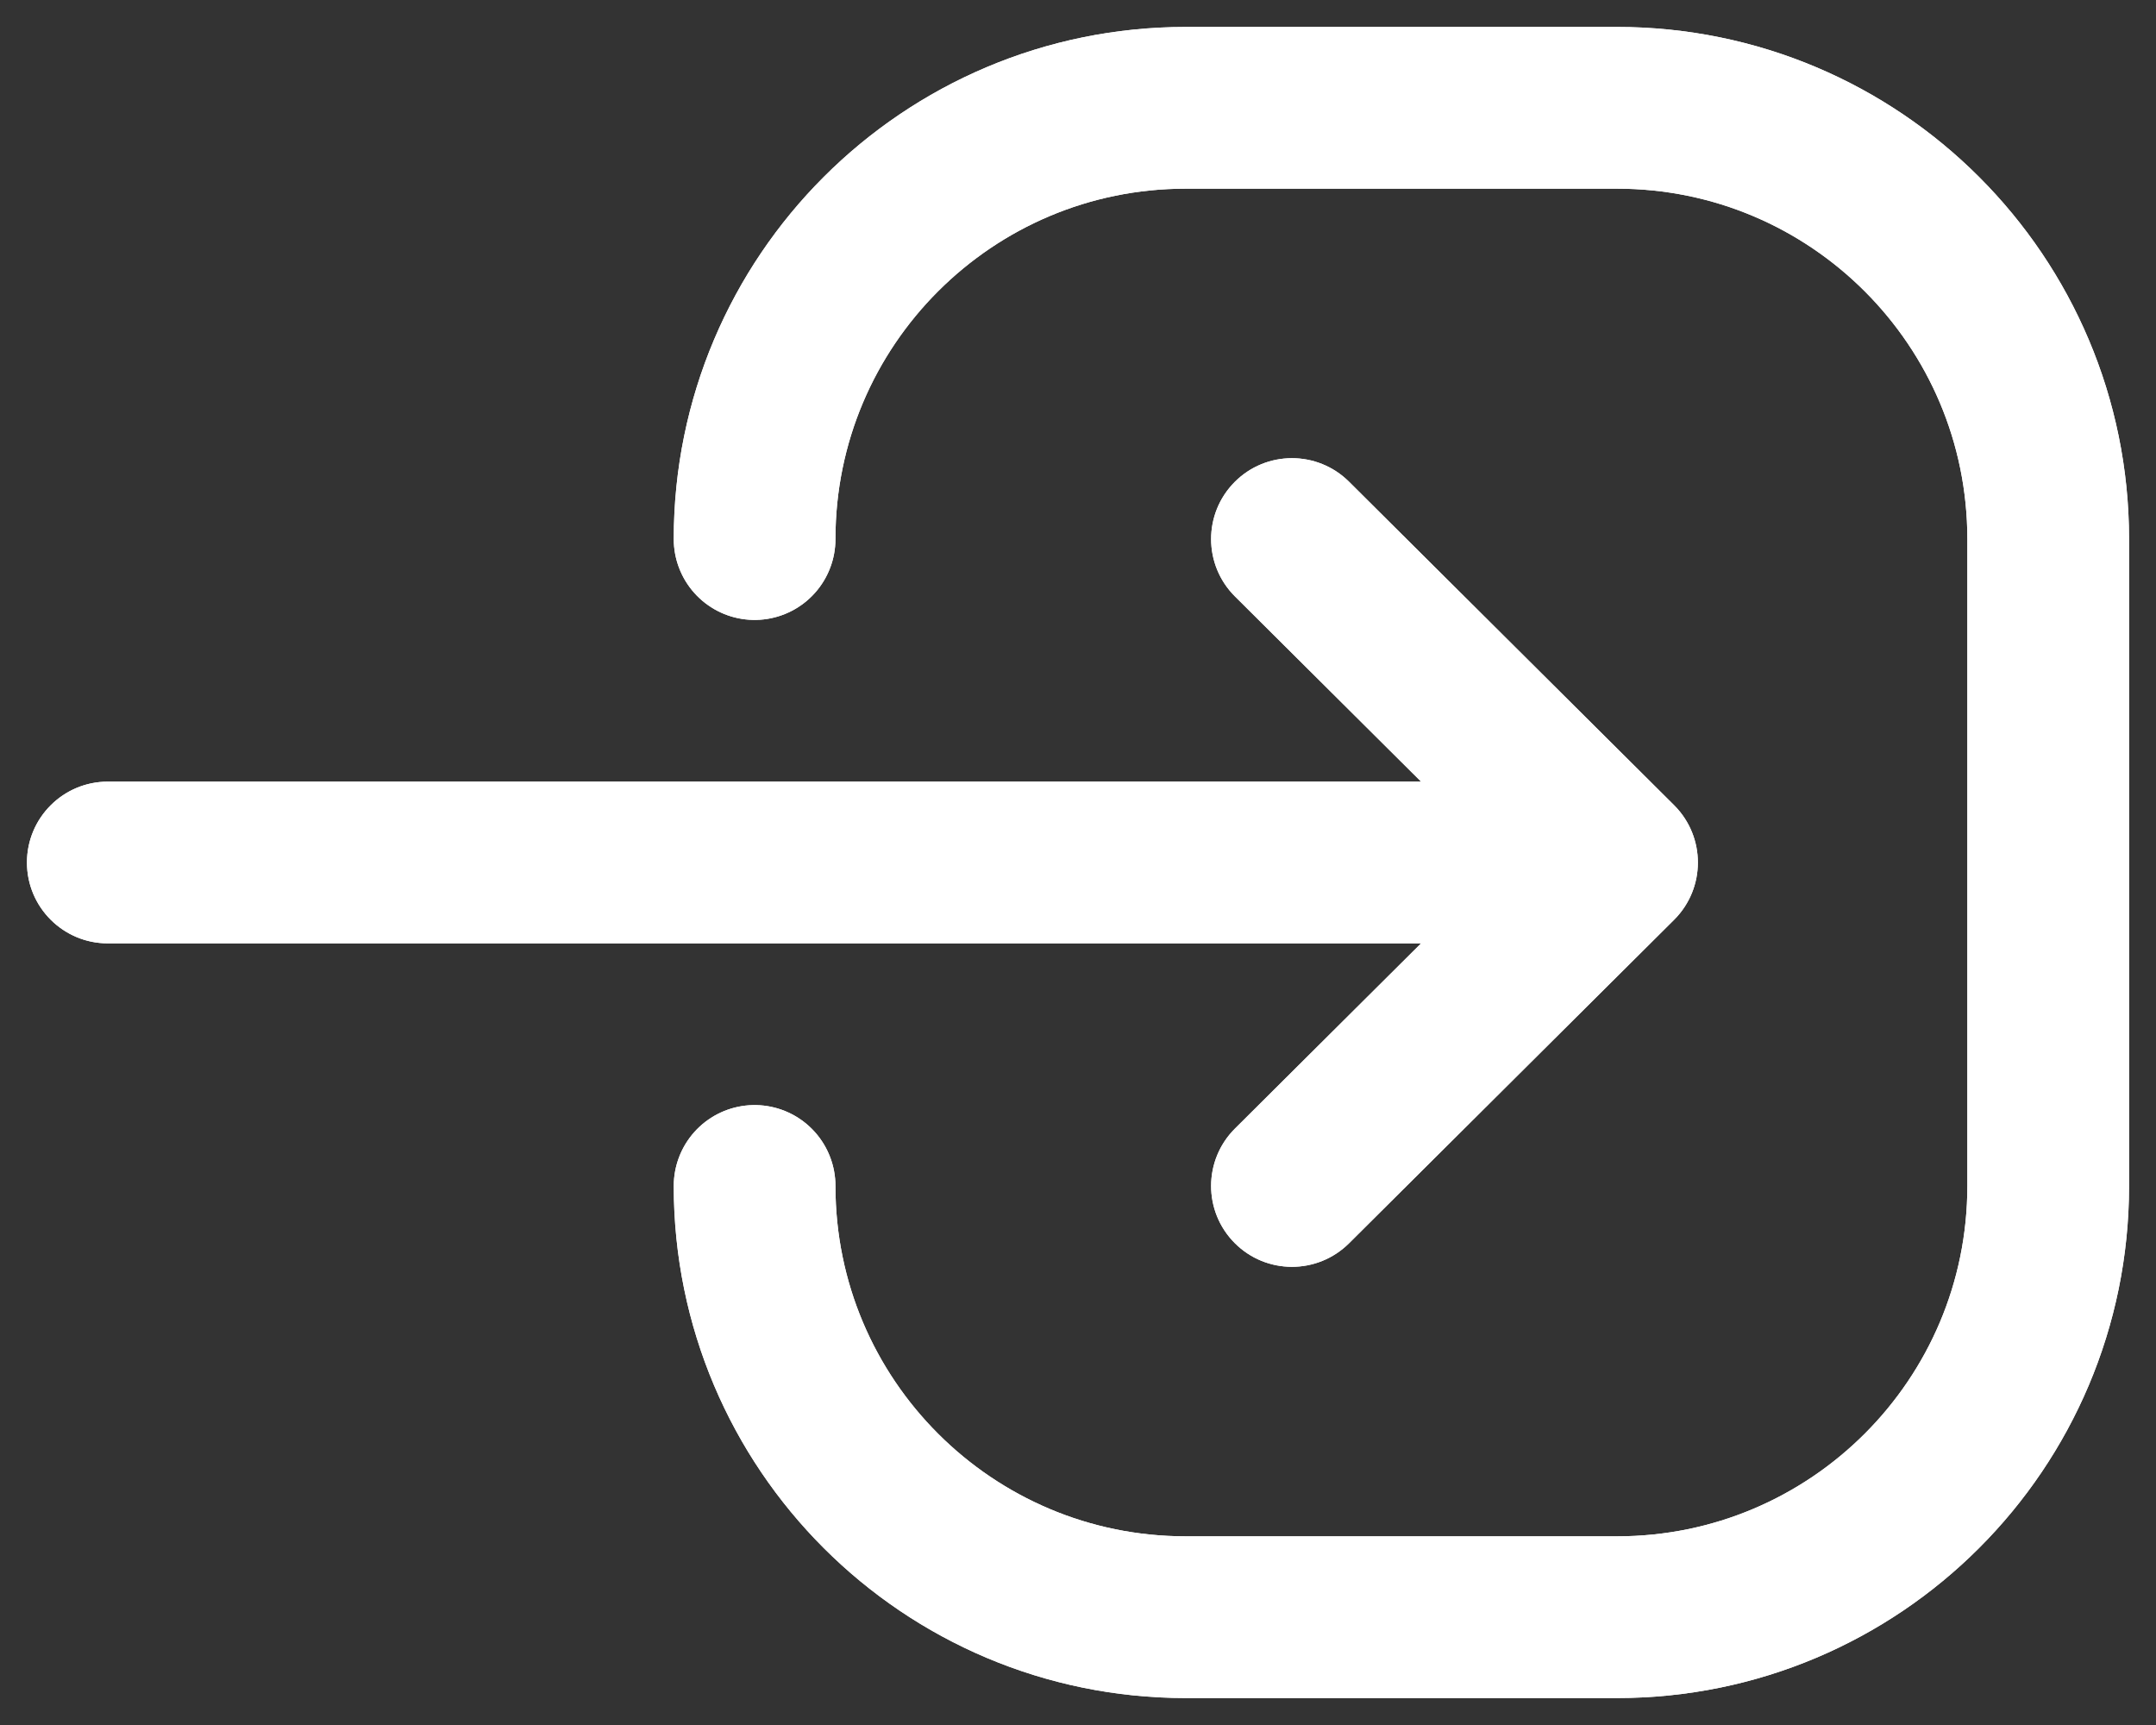 <svg width="20" height="16" viewBox="0 0 20 16" fill="none" xmlns="http://www.w3.org/2000/svg">
<rect x="0" y="0" width="20" height="16" fill="#333333" stroke="none"/>
<path d="M12.514 4.468C12.22 4.176 11.745 4.177 11.453 4.471C11.161 4.765 11.162 5.239 11.456 5.532L12.514 4.468ZM14.471 8.532C14.765 8.824 15.239 8.823 15.532 8.529C15.824 8.235 15.823 7.761 15.529 7.468L14.471 8.532ZM15.529 8.532C15.823 8.239 15.824 7.765 15.532 7.471C15.239 7.177 14.765 7.176 14.471 7.468L15.529 8.532ZM11.456 10.468C11.162 10.761 11.161 11.235 11.453 11.529C11.745 11.823 12.22 11.824 12.514 11.532L11.456 10.468ZM15 8.75C15.414 8.75 15.75 8.414 15.75 8C15.75 7.586 15.414 7.25 15 7.25V8.75ZM1 7.25C0.586 7.25 0.25 7.586 0.25 8C0.25 8.414 0.586 8.75 1 8.75V7.25ZM11.456 5.532L14.471 8.532L15.529 7.468L12.514 4.468L11.456 5.532ZM14.471 7.468L11.456 10.468L12.514 11.532L15.529 8.532L14.471 7.468ZM15 7.25H1V8.75H15V7.25Z" fill="white"/>
<path d="M7 11C7 13.209 8.791 15 11 15H15C17.209 15 19 13.209 19 11V5C19 2.791 17.209 1 15 1H11C8.791 1 7 2.791 7 5" stroke="white" stroke-width="1.5" stroke-linecap="round" stroke-linejoin="round"/>
<path d="M12.514 4.468C12.22 4.176 11.745 4.177 11.453 4.471C11.161 4.765 11.162 5.239 11.456 5.532L12.514 4.468ZM14.471 8.532C14.765 8.824 15.239 8.823 15.532 8.529C15.824 8.235 15.823 7.761 15.529 7.468L14.471 8.532ZM15.529 8.532C15.823 8.239 15.824 7.765 15.532 7.471C15.239 7.177 14.765 7.176 14.471 7.468L15.529 8.532ZM11.456 10.468C11.162 10.761 11.161 11.235 11.453 11.529C11.745 11.823 12.22 11.824 12.514 11.532L11.456 10.468ZM15 8.75C15.414 8.75 15.75 8.414 15.75 8C15.75 7.586 15.414 7.25 15 7.25V8.75ZM1 7.25C0.586 7.25 0.25 7.586 0.25 8C0.25 8.414 0.586 8.75 1 8.75V7.25ZM11.456 5.532L14.471 8.532L15.529 7.468L12.514 4.468L11.456 5.532ZM14.471 7.468L11.456 10.468L12.514 11.532L15.529 8.532L14.471 7.468ZM15 7.25H1V8.75H15V7.25Z" fill="white"/>
<path d="M7 11C7 13.209 8.791 15 11 15H15C17.209 15 19 13.209 19 11V5C19 2.791 17.209 1 15 1H11C8.791 1 7 2.791 7 5" stroke="white" stroke-width="1.5" stroke-linecap="round" stroke-linejoin="round"/>
</svg>
